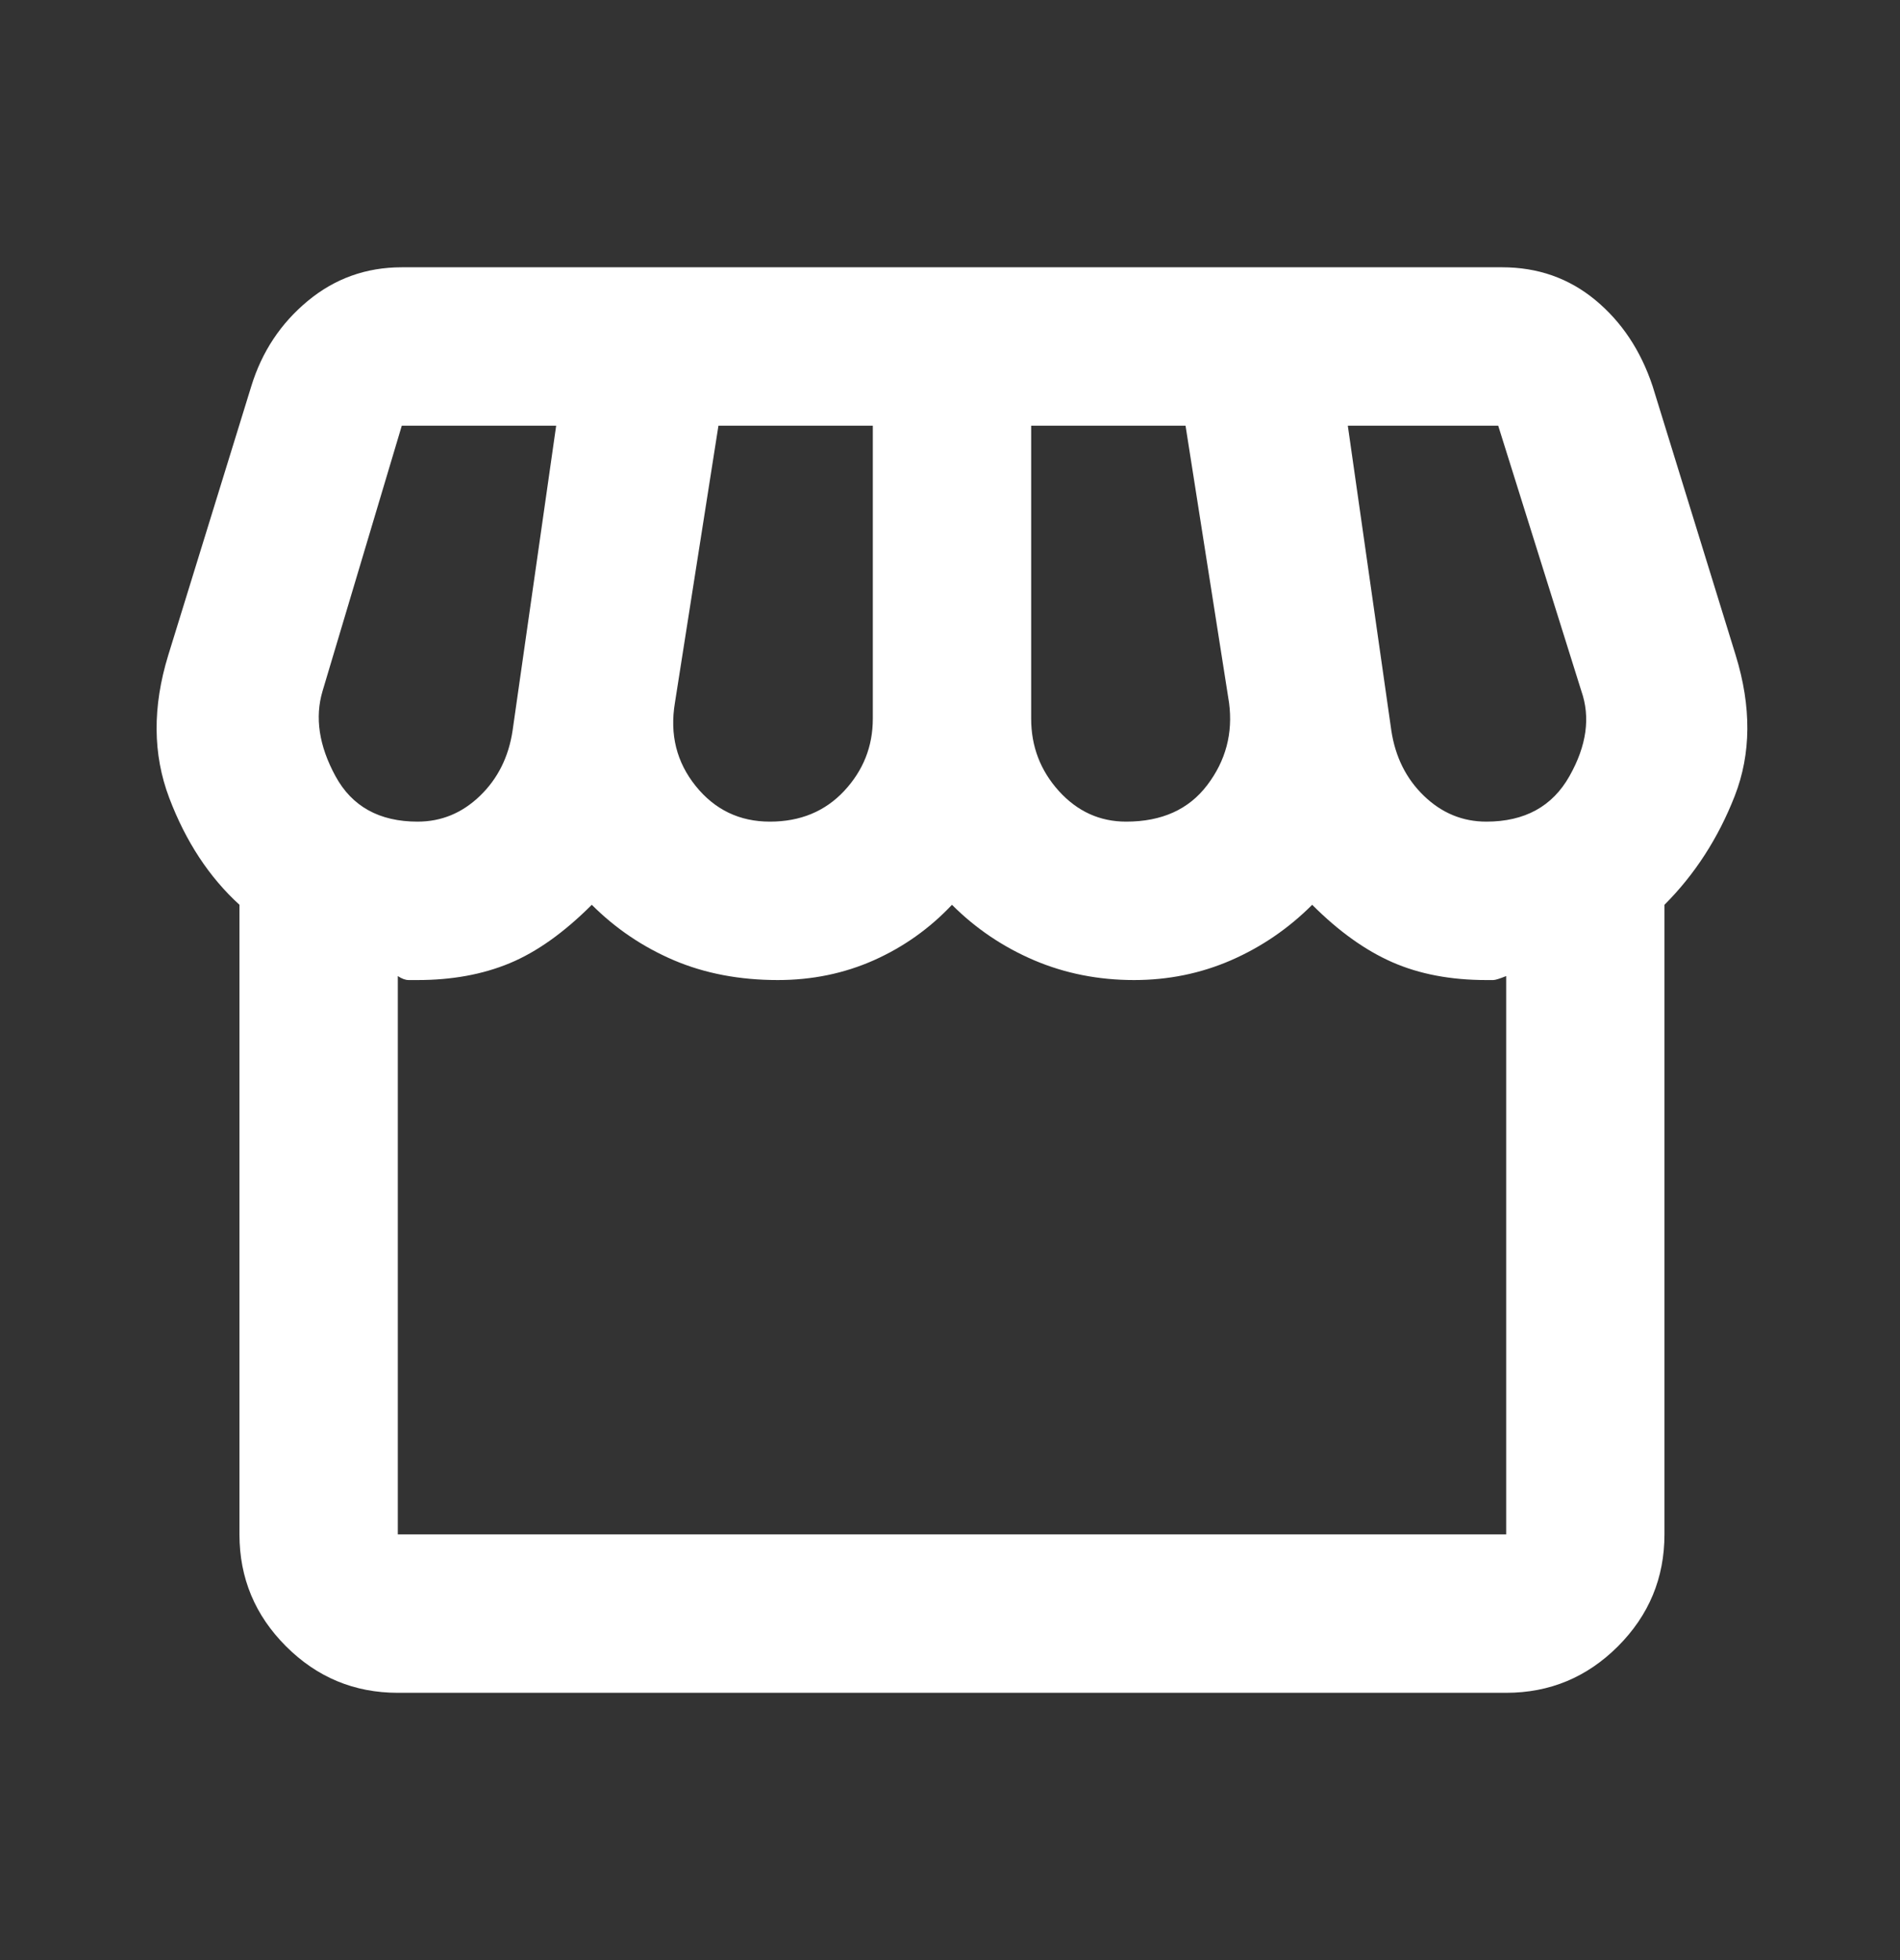 <svg width="32" height="33" viewBox="0 0 32 33" fill="none" xmlns="http://www.w3.org/2000/svg">
<rect x="0" y="0" width="32" height="33" fill="#333333" stroke="none"/>
<mask id="mask0_411_75" style="mask-type:alpha" maskUnits="userSpaceOnUse" x="0" y="0" width="32" height="33">
<rect y="0.5" width="32" height="32" fill="#D9D9D9" style="fill:#D9D9D9;fill:color(display-p3 0.851 0.851 0.851);fill-opacity:1;"/>
</mask>
<g mask="url(#mask0_411_75)">
<path d="M28.033 15.233V25.833C28.033 26.567 27.772 27.194 27.25 27.717C26.728 28.239 26.1 28.5 25.367 28.5H6.7C5.967 28.5 5.339 28.239 4.817 27.717C4.294 27.194 4.033 26.567 4.033 25.833V15.233C3.522 14.767 3.128 14.167 2.85 13.433C2.572 12.7 2.567 11.9 2.833 11.033L4.233 6.5C4.411 5.922 4.728 5.444 5.183 5.067C5.639 4.689 6.167 4.5 6.767 4.5H25.3C25.9 4.5 26.422 4.683 26.867 5.05C27.311 5.417 27.633 5.9 27.833 6.5L29.233 11.033C29.5 11.9 29.494 12.689 29.217 13.4C28.939 14.111 28.544 14.722 28.033 15.233ZM18.967 13.833C19.567 13.833 20.022 13.628 20.333 13.217C20.645 12.806 20.767 12.344 20.7 11.833L19.967 7.167H17.367V12.1C17.367 12.567 17.522 12.972 17.833 13.317C18.145 13.661 18.522 13.833 18.967 13.833ZM12.967 13.833C13.478 13.833 13.895 13.661 14.217 13.317C14.539 12.972 14.7 12.567 14.7 12.1V7.167H12.1L11.367 11.833C11.278 12.367 11.395 12.833 11.717 13.233C12.039 13.633 12.456 13.833 12.967 13.833ZM7.033 13.833C7.433 13.833 7.783 13.689 8.083 13.4C8.383 13.111 8.567 12.744 8.633 12.3L9.367 7.167H6.767L5.433 11.633C5.3 12.078 5.372 12.556 5.65 13.067C5.928 13.578 6.389 13.833 7.033 13.833ZM25.033 13.833C25.678 13.833 26.145 13.578 26.433 13.067C26.722 12.556 26.789 12.078 26.633 11.633L25.233 7.167H22.7L23.433 12.3C23.5 12.744 23.683 13.111 23.983 13.4C24.283 13.689 24.633 13.833 25.033 13.833ZM6.7 25.833H25.367V16.433C25.256 16.478 25.183 16.5 25.15 16.5H25.033C24.433 16.5 23.906 16.4 23.45 16.2C22.994 16 22.544 15.678 22.1 15.233C21.7 15.633 21.244 15.944 20.733 16.167C20.222 16.389 19.678 16.5 19.1 16.5C18.5 16.5 17.939 16.389 17.417 16.167C16.895 15.944 16.433 15.633 16.033 15.233C15.656 15.633 15.217 15.944 14.717 16.167C14.217 16.389 13.678 16.5 13.1 16.5C12.456 16.5 11.872 16.389 11.35 16.167C10.828 15.944 10.367 15.633 9.967 15.233C9.5 15.7 9.039 16.028 8.583 16.217C8.128 16.406 7.611 16.5 7.033 16.5H6.883C6.828 16.5 6.767 16.478 6.7 16.433V25.833Z" fill="white" style="fill:white;fill:white;fill-opacity:1;"/>
</g>
</svg>
